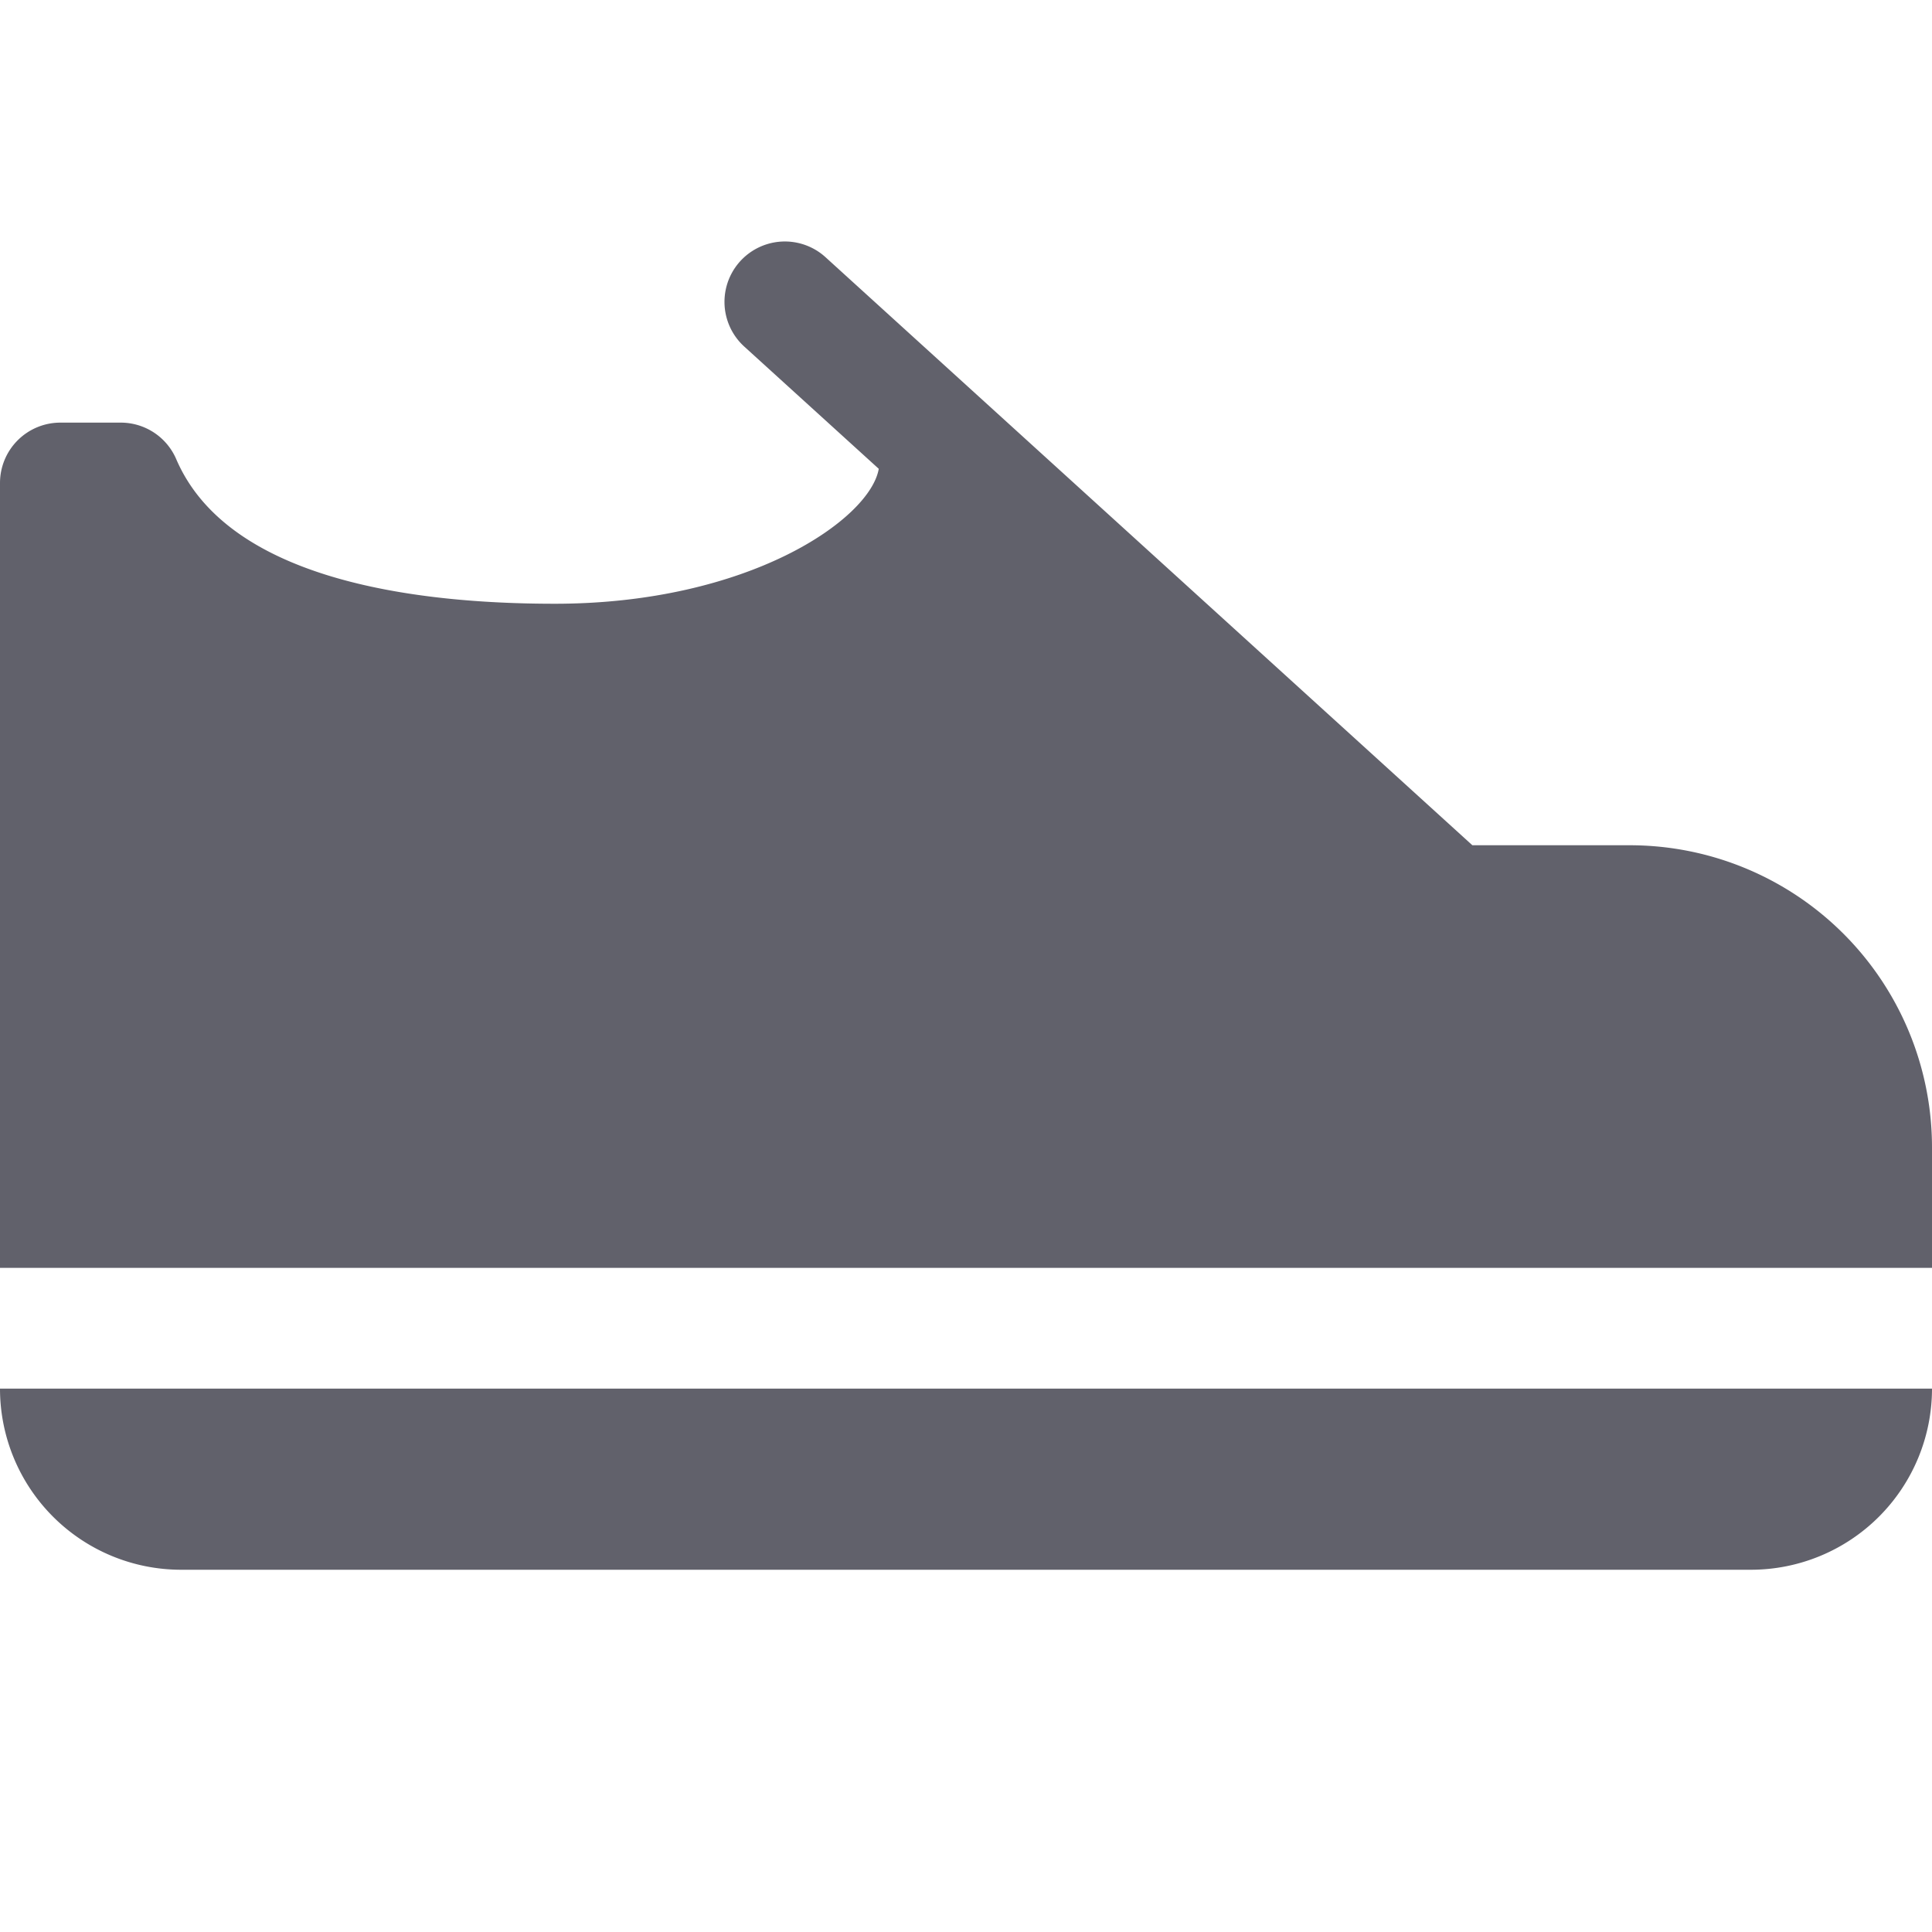 <svg xmlns="http://www.w3.org/2000/svg" height="32" width="32" viewBox="0 0 32 32"><title>gym shoes 5</title><g fill="#61616b" class="nc-icon-wrapper"><path d="M32,21V19a5.006,5.006,0,0,0-5-5H24.387L13.673,4.26a1,1,0,1,0-1.346,1.48l2.228,2.025C14.411,8.6,12.4,10,9.187,10,6.8,10,3.769,9.583,2.919,7.605A1,1,0,0,0,2,7H1A1,1,0,0,0,0,8V21Z" fill="#61616b"></path> <path data-color="color-2" d="M3,26H29a3,3,0,0,0,3-3H0A3,3,0,0,0,3,26Z" fill="#61616b"></path></g></svg>